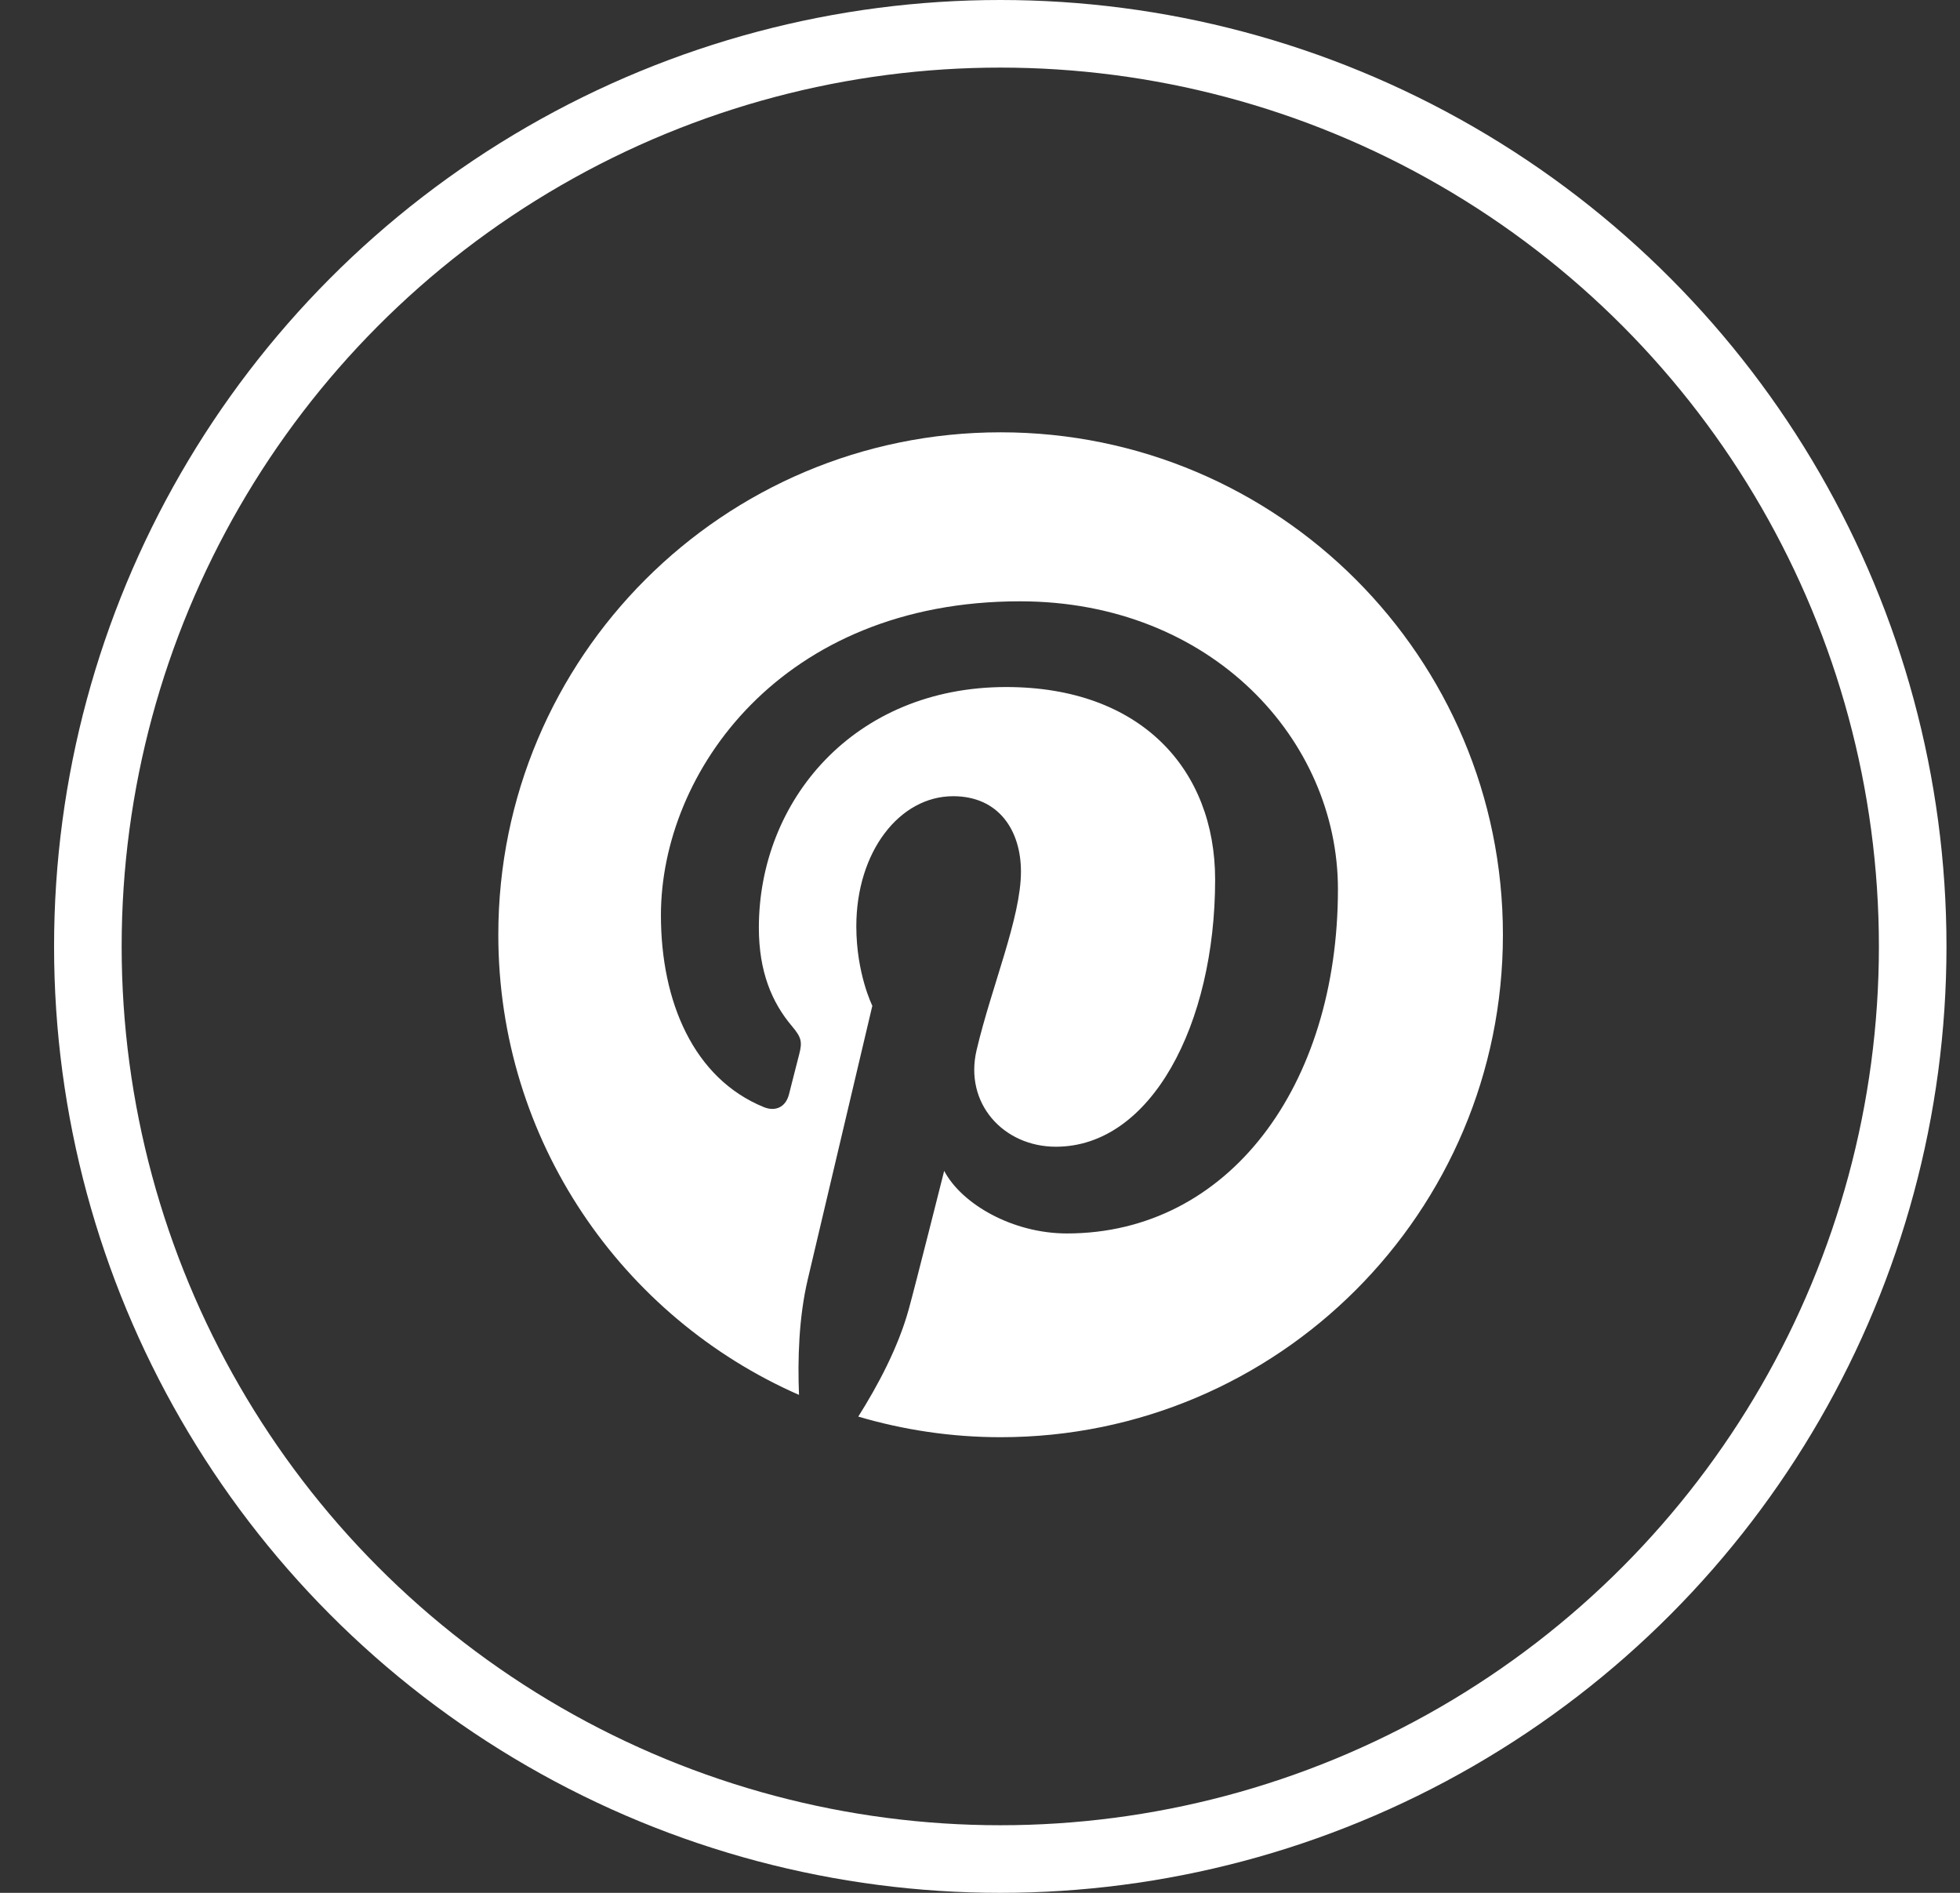 <svg width="29" height="28" viewBox="0 0 29 28" fill="none" xmlns="http://www.w3.org/2000/svg">
<rect x="0" y="0" width="29" height="28" fill="#333333" stroke="none"/>
<path d="M7.373 13.827C7.373 16.871 9.203 19.485 11.822 20.634C11.801 20.116 11.818 19.492 11.951 18.928C12.094 18.325 12.907 14.878 12.907 14.878C12.907 14.878 12.67 14.403 12.67 13.702C12.67 12.601 13.308 11.778 14.103 11.778C14.779 11.778 15.106 12.286 15.106 12.894C15.106 13.574 14.672 14.59 14.45 15.532C14.263 16.32 14.845 16.963 15.623 16.963C17.031 16.963 17.979 15.154 17.979 13.011C17.979 11.383 16.882 10.163 14.887 10.163C12.632 10.163 11.228 11.845 11.228 13.723C11.228 14.37 11.419 14.827 11.718 15.18C11.855 15.343 11.874 15.408 11.825 15.595C11.789 15.731 11.707 16.061 11.673 16.191C11.624 16.379 11.471 16.447 11.301 16.377C10.262 15.953 9.779 14.816 9.779 13.538C9.779 11.427 11.559 8.895 15.091 8.895C17.928 8.895 19.796 10.948 19.796 13.152C19.796 16.068 18.175 18.246 15.786 18.246C14.983 18.246 14.229 17.812 13.97 17.32C13.97 17.32 13.539 19.032 13.447 19.363C13.29 19.936 12.981 20.508 12.699 20.955C13.367 21.152 14.074 21.26 14.805 21.26C18.91 21.26 22.237 17.932 22.237 13.827C22.237 9.723 18.91 6.395 14.805 6.395C10.701 6.395 7.373 9.723 7.373 13.827Z" fill="white"/>
<circle cx="14.8" cy="14" r="13.5" stroke="white"/>
</svg>
